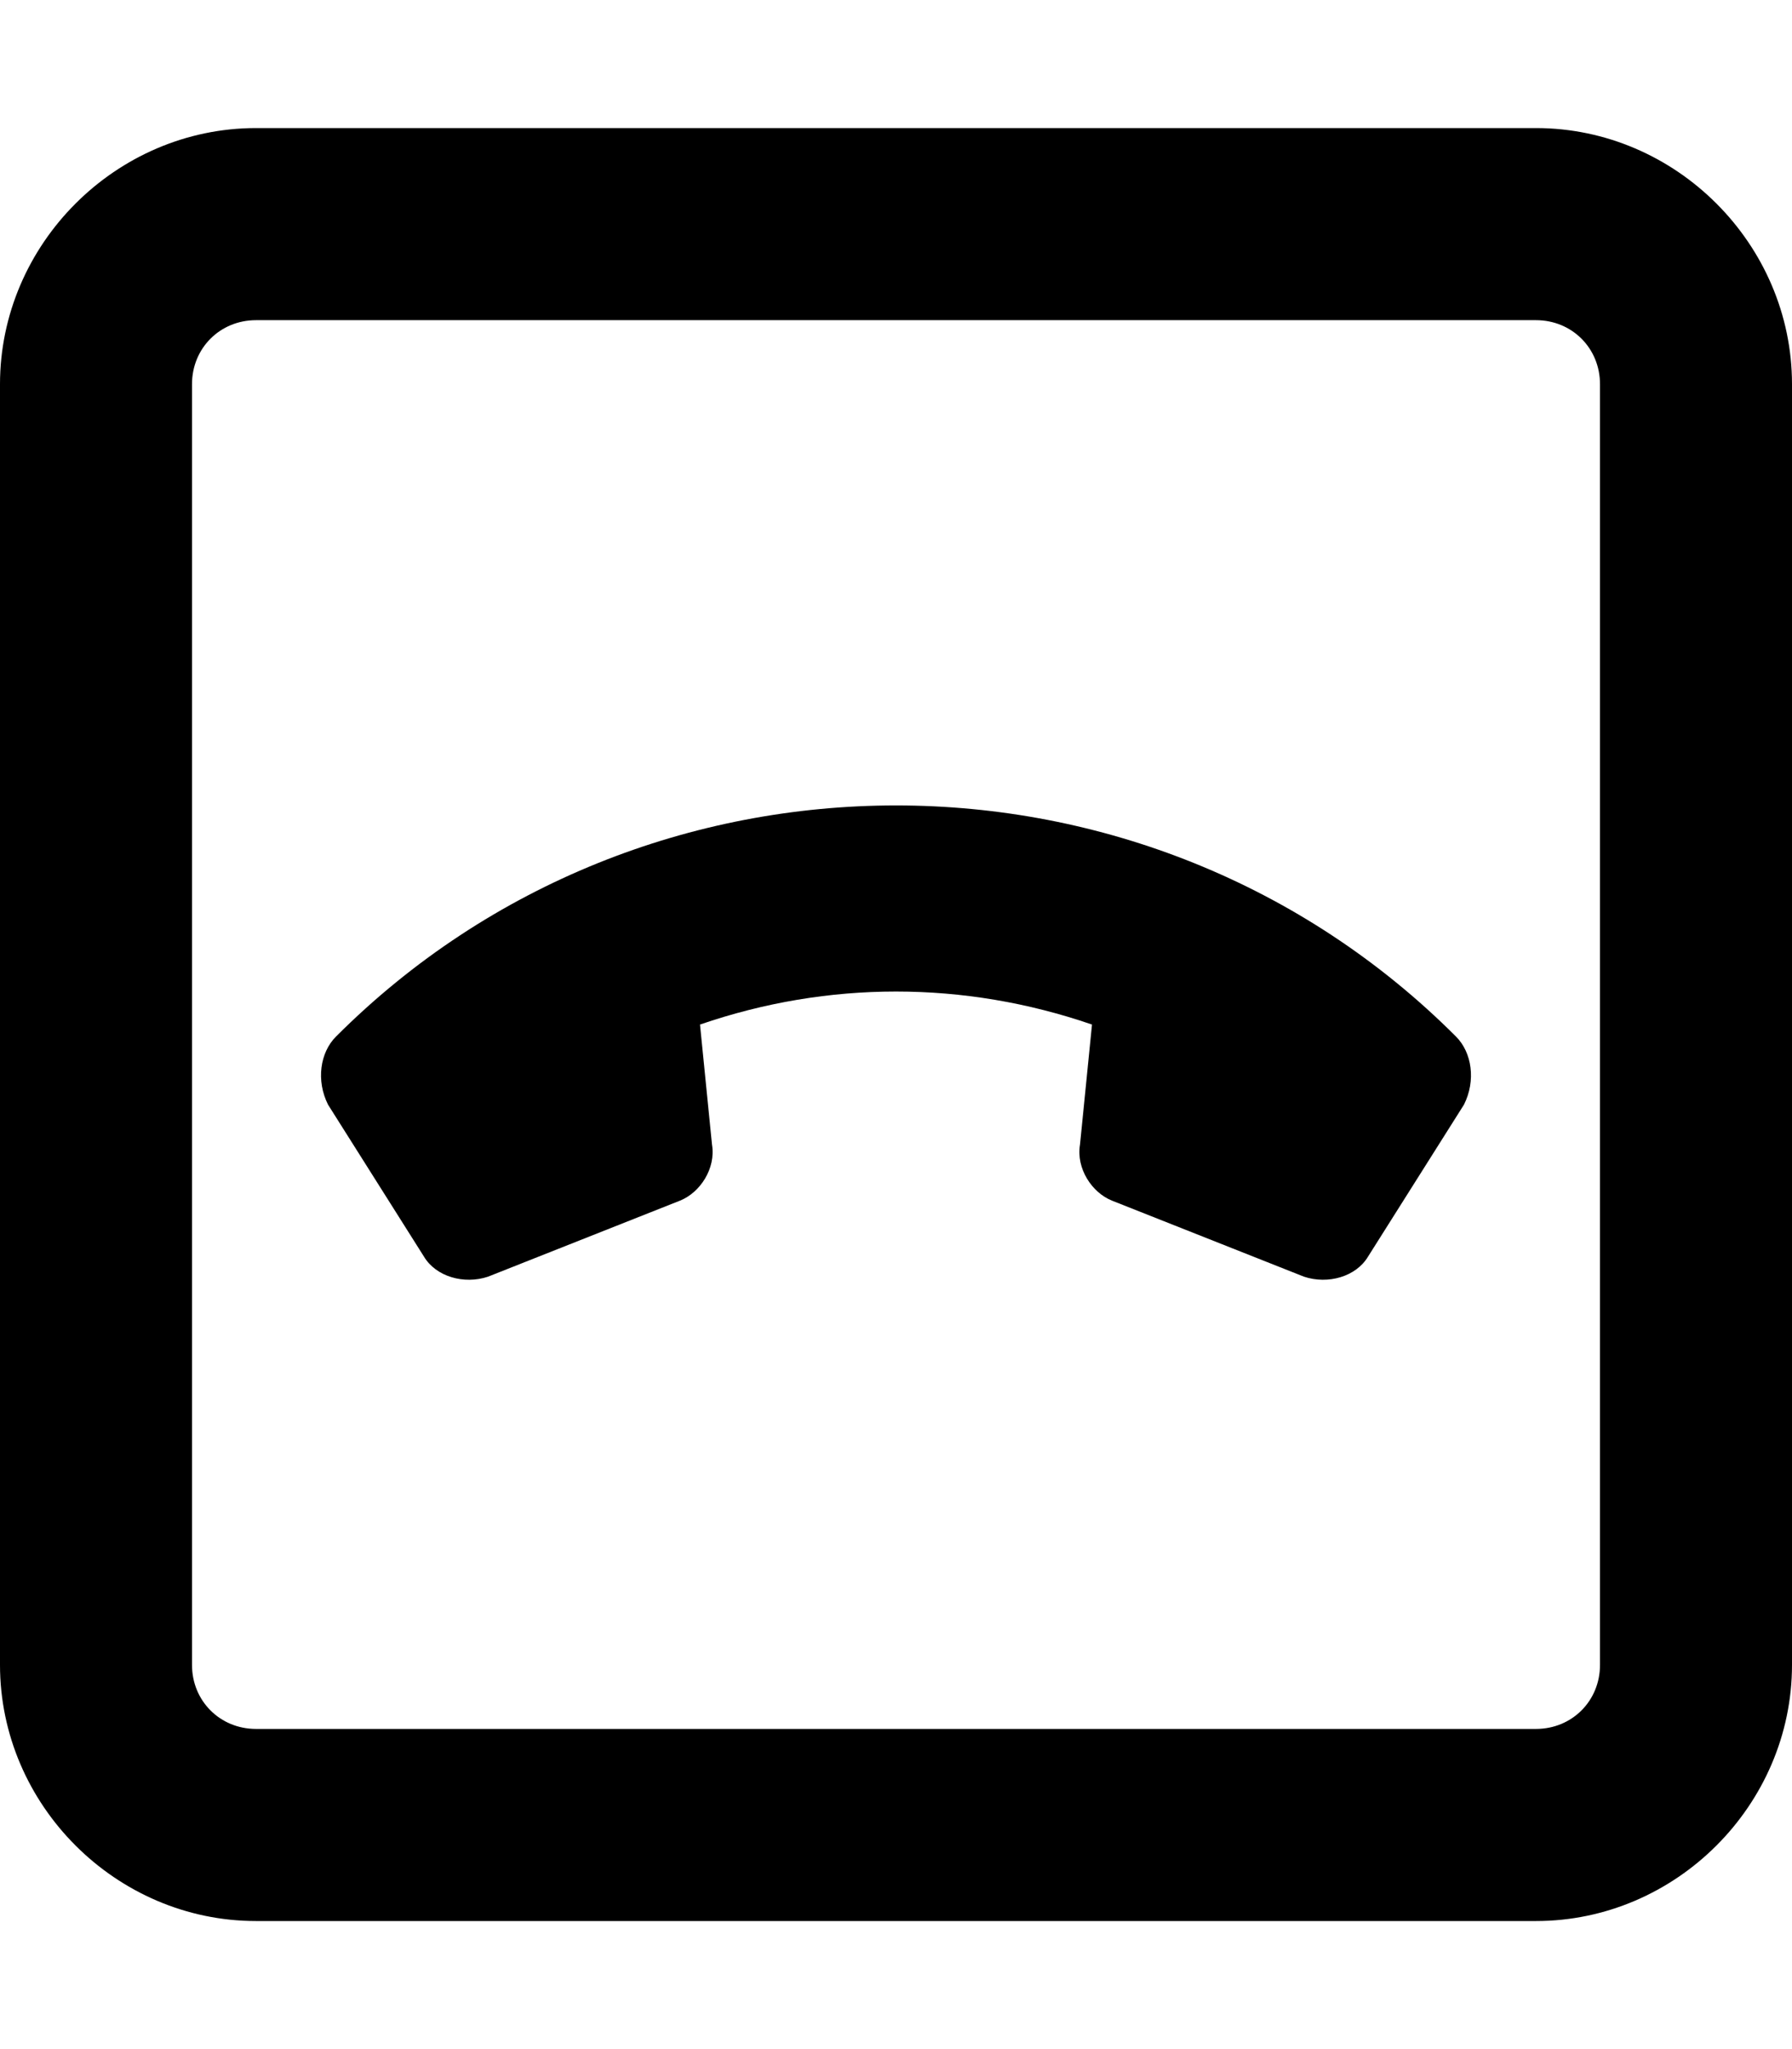 <svg xmlns="http://www.w3.org/2000/svg" viewBox="0 0 448 512"><!-- Font Awesome Pro 6.0.0-alpha1 by @fontawesome - https://fontawesome.com License - https://fontawesome.com/license (Commercial License) --><path d="M84 259C80 263 79 270 82 276L106 314C109 319 116 321 122 319L170 300C175 298 179 292 178 286L175 256C207 245 241 245 273 256L270 286C269 292 273 298 278 300L326 319C332 321 339 319 342 314L366 276C369 270 368 263 364 259C287 182 161 182 84 259ZM384 32H64C29 32 0 61 0 96V416C0 451 29 480 64 480H384C419 480 448 451 448 416V96C448 61 419 32 384 32ZM400 416C400 425 393 432 384 432H64C55 432 48 425 48 416V96C48 87 55 80 64 80H384C393 80 400 87 400 96V416Z"/></svg>